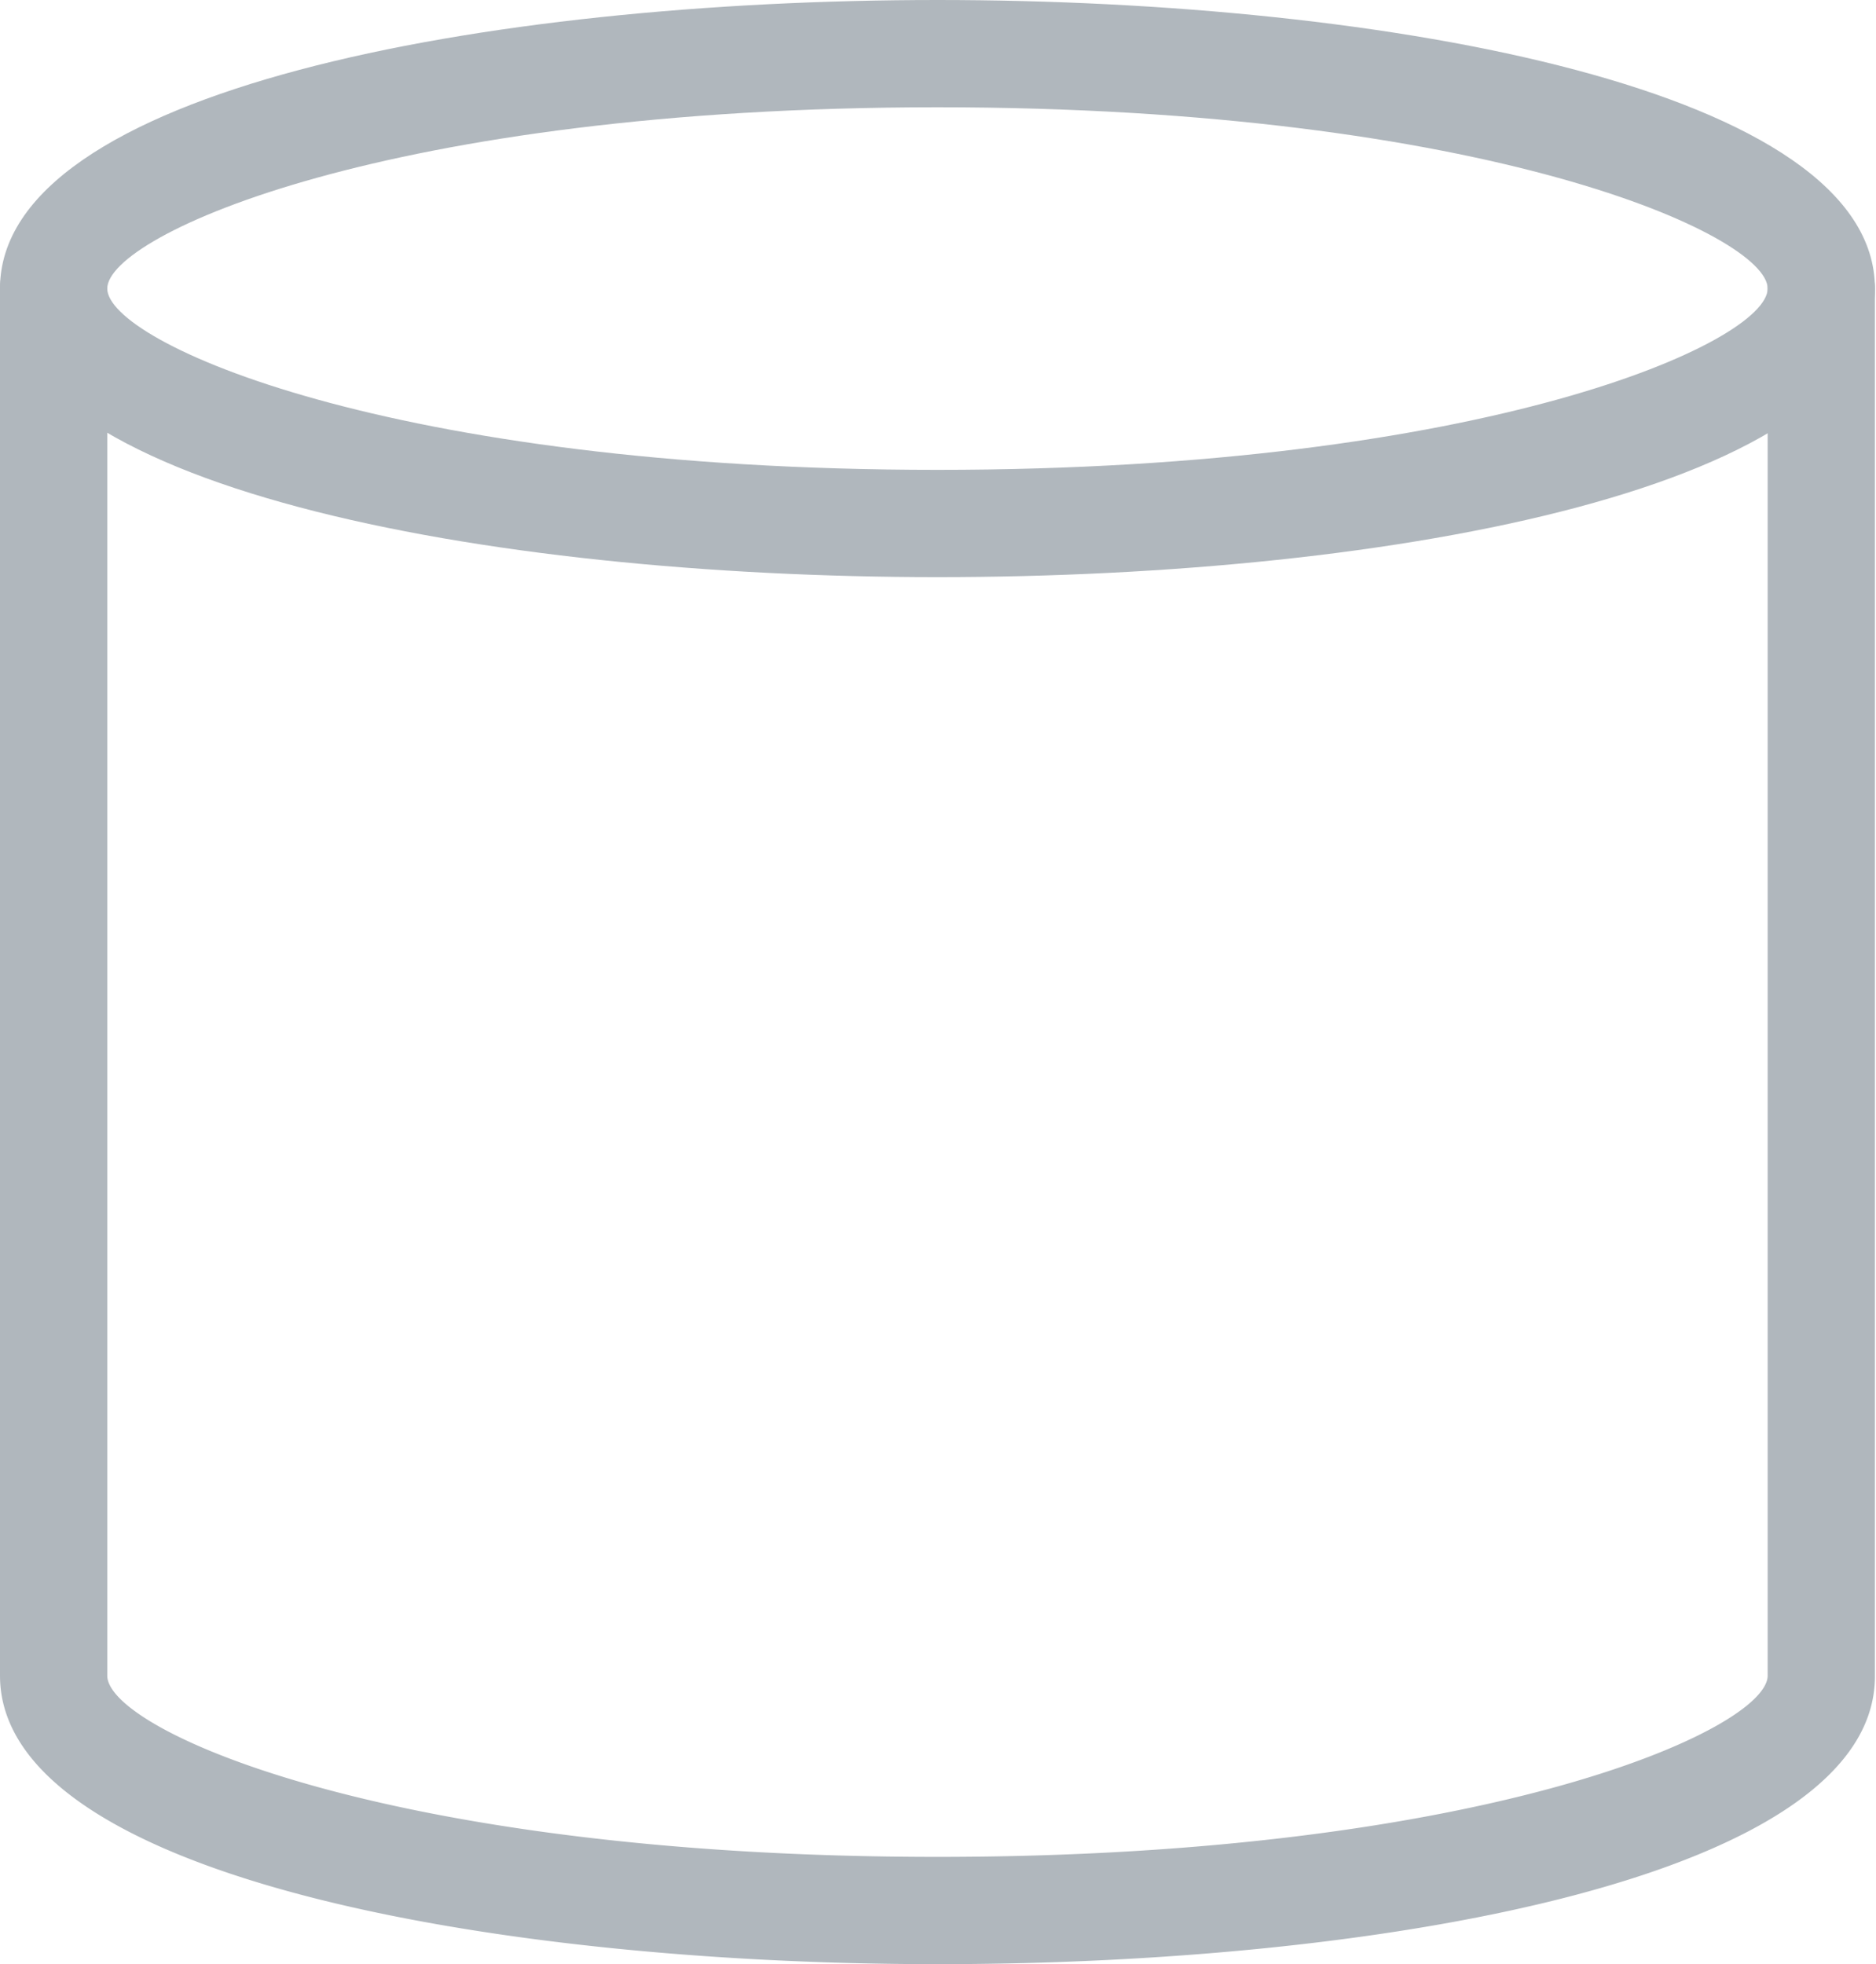 <svg xmlns="http://www.w3.org/2000/svg" viewBox="0 0 17.49 18.31">
    <path fill="#b0b7bd" d="M8.74,5.38C4.53,5.38,0,4.54,0,2.69S4.53,0,8.74,0s8.74.84,8.74,2.69S13,5.38,8.74,5.38ZM8.74,1C3.63,1,1,2.19,1,2.69S3.63,4.38,8.74,4.38s7.74-1.19,7.74-1.69S13.85,1,8.74,1Z"></path>
    <path fill="#b0b7bd" d="M8.74,18.31C4.53,18.31,0,17.47,0,15.62V2.69a.5.5,0,0,1,1,0V15.62c0,.51,2.63,1.69,7.74,1.69s7.74-1.19,7.74-1.69V2.69a.5.5,0,0,1,1,0V15.62C17.49,17.47,13,18.31,8.74,18.31Z"></path>
</svg>